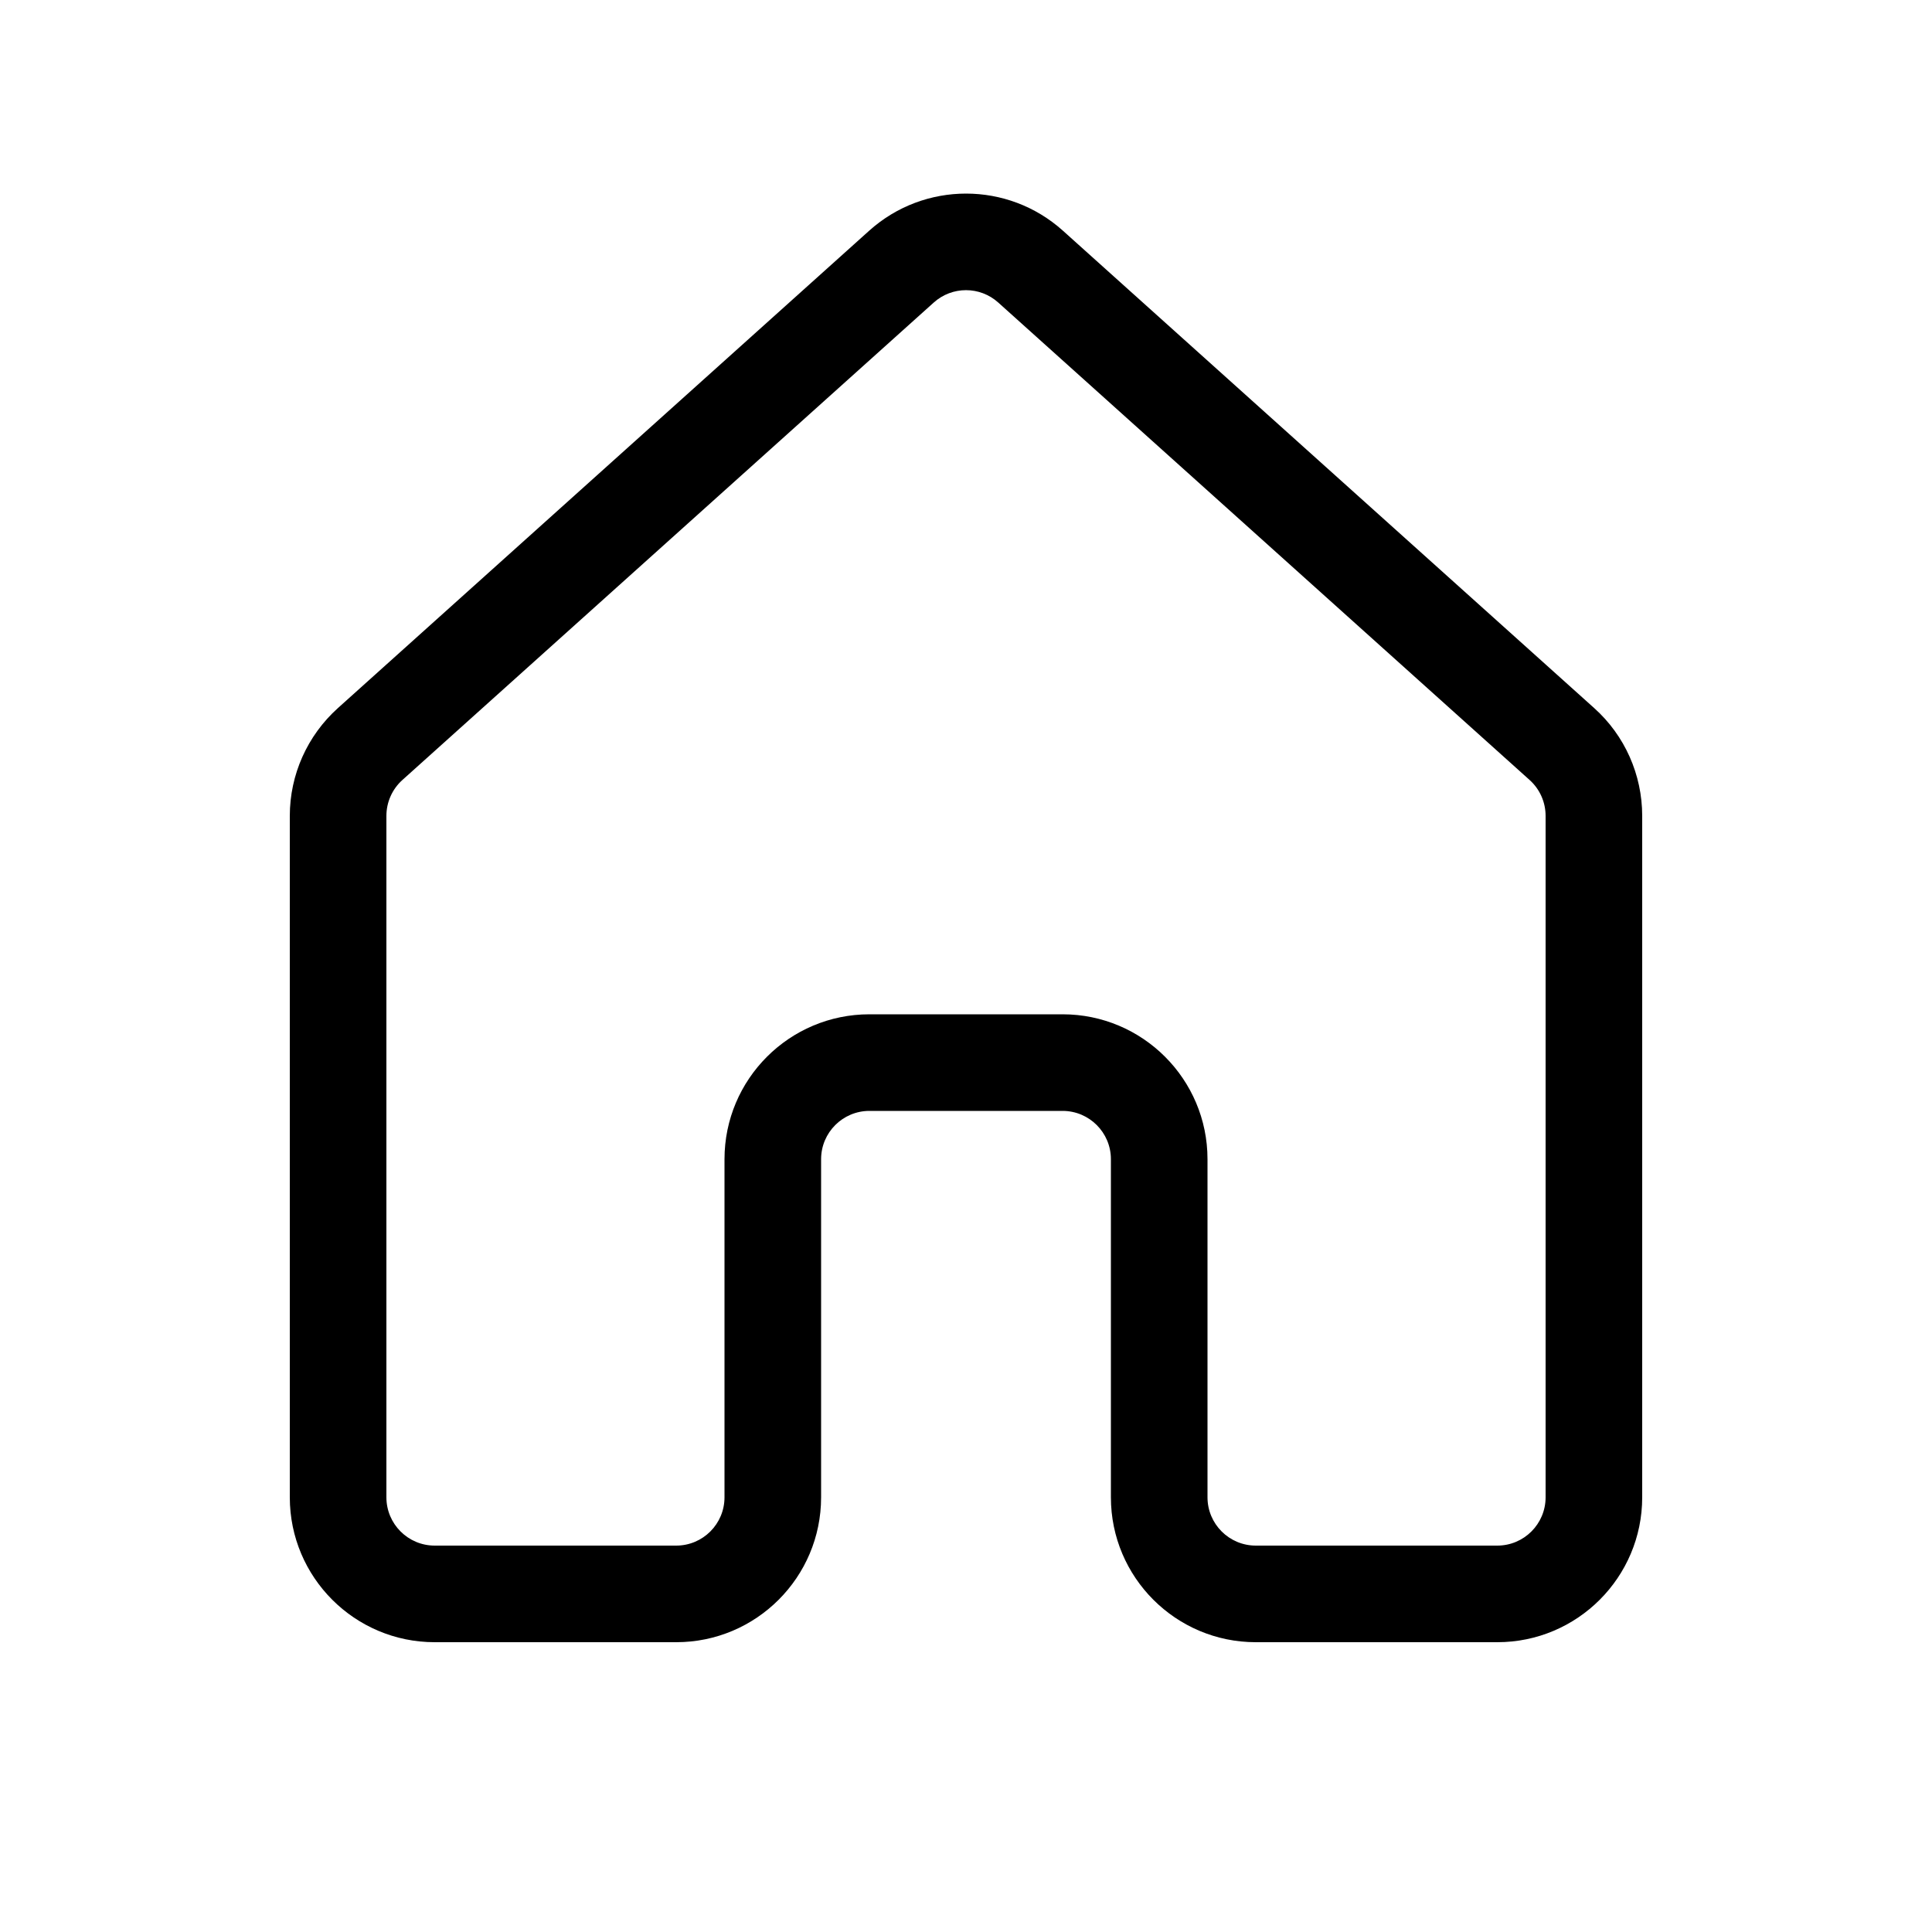 <svg version="1.1" xmlns="http://www.w3.org/2000/svg" width="20" height="20" viewBox="0 0 20 20">
<title>home</title>
<path d="M8.998 2.388c0.57-0.512 1.435-0.512 2.005 0l5.5 4.942c0.317 0.284 0.497 0.69 0.497 1.116v7.054c0 0.828-0.672 1.5-1.5 1.5h-2.5c-0.828 0-1.5-0.672-1.5-1.5v-3.5c0-0.276-0.224-0.5-0.5-0.5h-2c-0.276 0-0.5 0.224-0.5 0.5v3.5c0 0.828-0.672 1.5-1.5 1.5h-2.5c-0.828 0-1.5-0.672-1.5-1.5v-7.054c0-0.426 0.181-0.831 0.498-1.116l5.5-4.942zM10.334 3.132c-0.19-0.171-0.478-0.171-0.668 0l-5.5 4.942c-0.106 0.095-0.166 0.23-0.166 0.372v7.054c0 0.276 0.224 0.5 0.5 0.5h2.5c0.276 0 0.5-0.224 0.5-0.5v-3.5c0-0.828 0.672-1.5 1.5-1.5h2c0.828 0 1.5 0.672 1.5 1.5v3.5c0 0.276 0.224 0.5 0.5 0.5h2.5c0.276 0 0.5-0.224 0.5-0.5v-7.054c0-0.142-0.060-0.277-0.166-0.372l-5.5-4.942z"></path>
</svg>
